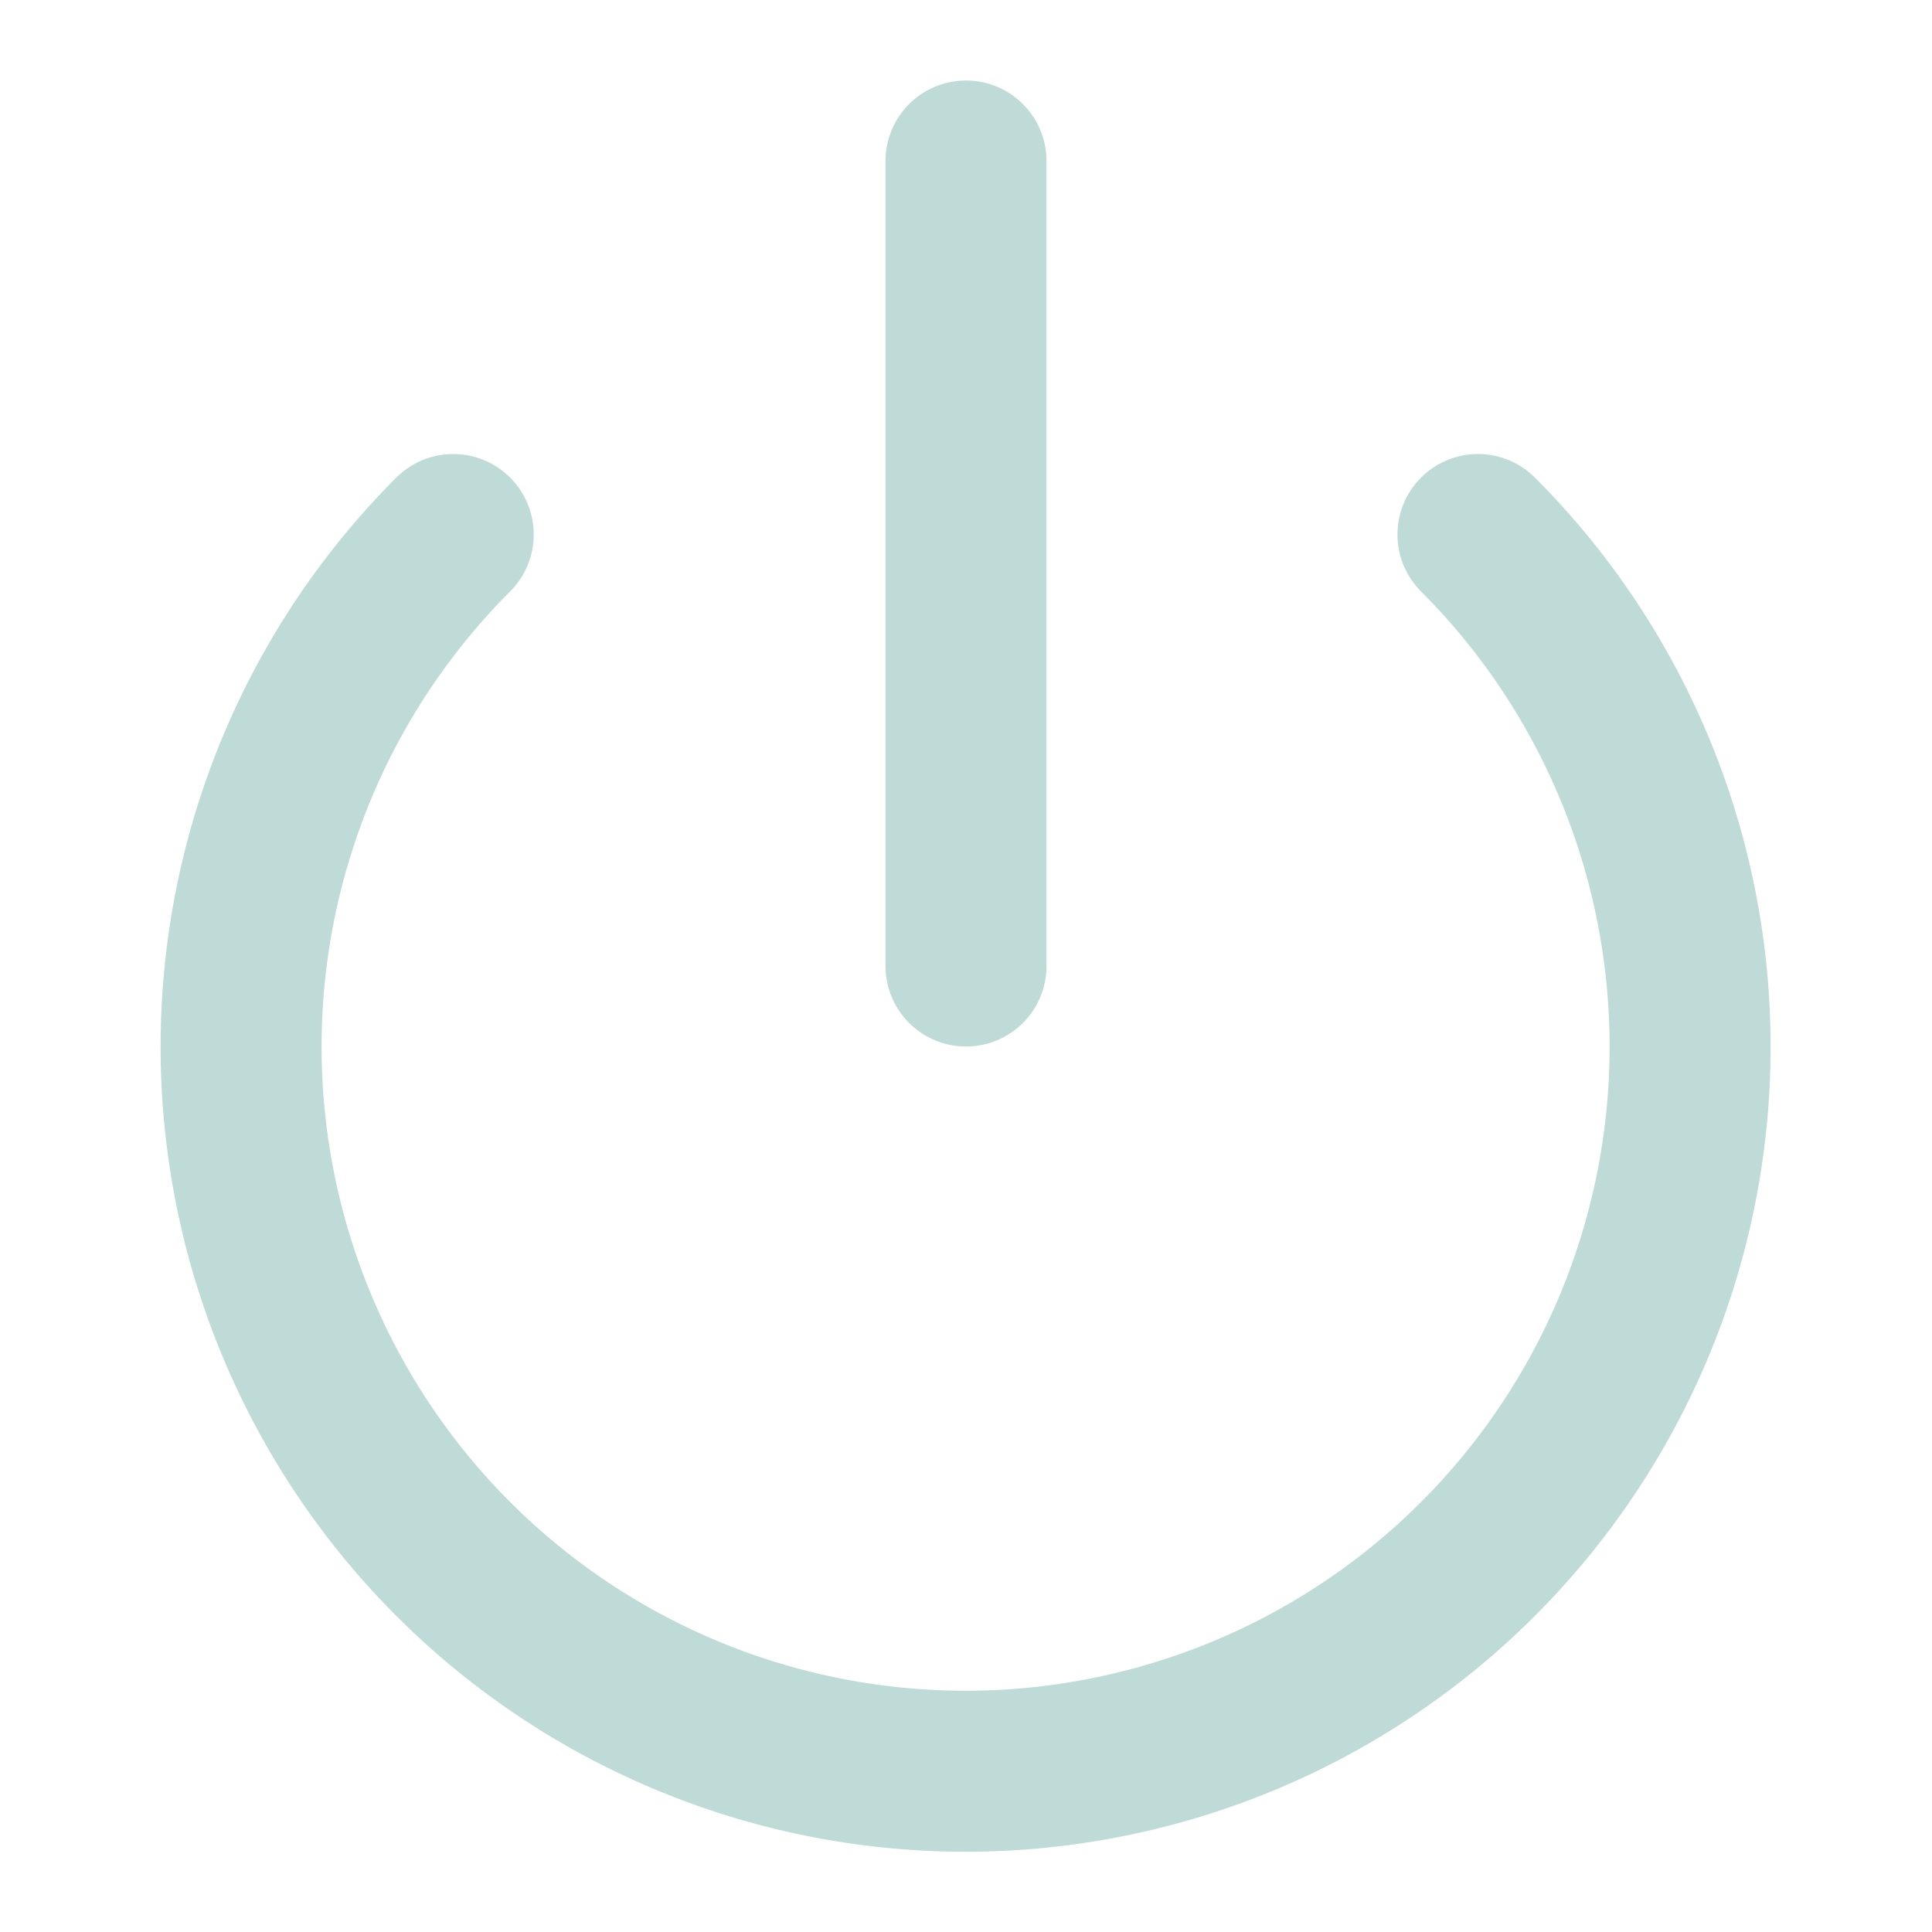 <svg xmlns="http://www.w3.org/2000/svg" width="24" height="24" viewBox="0 0 24 24" fill="none" stroke="#bfdbd7" stroke-width="2" stroke-linecap="round" stroke-linejoin="round" class="feather feather-power"><path d="M18.36 6.64a9 9 0 1 1-12.73 0"></path><line x1="12" y1="2" x2="12" y2="12"></line></svg>